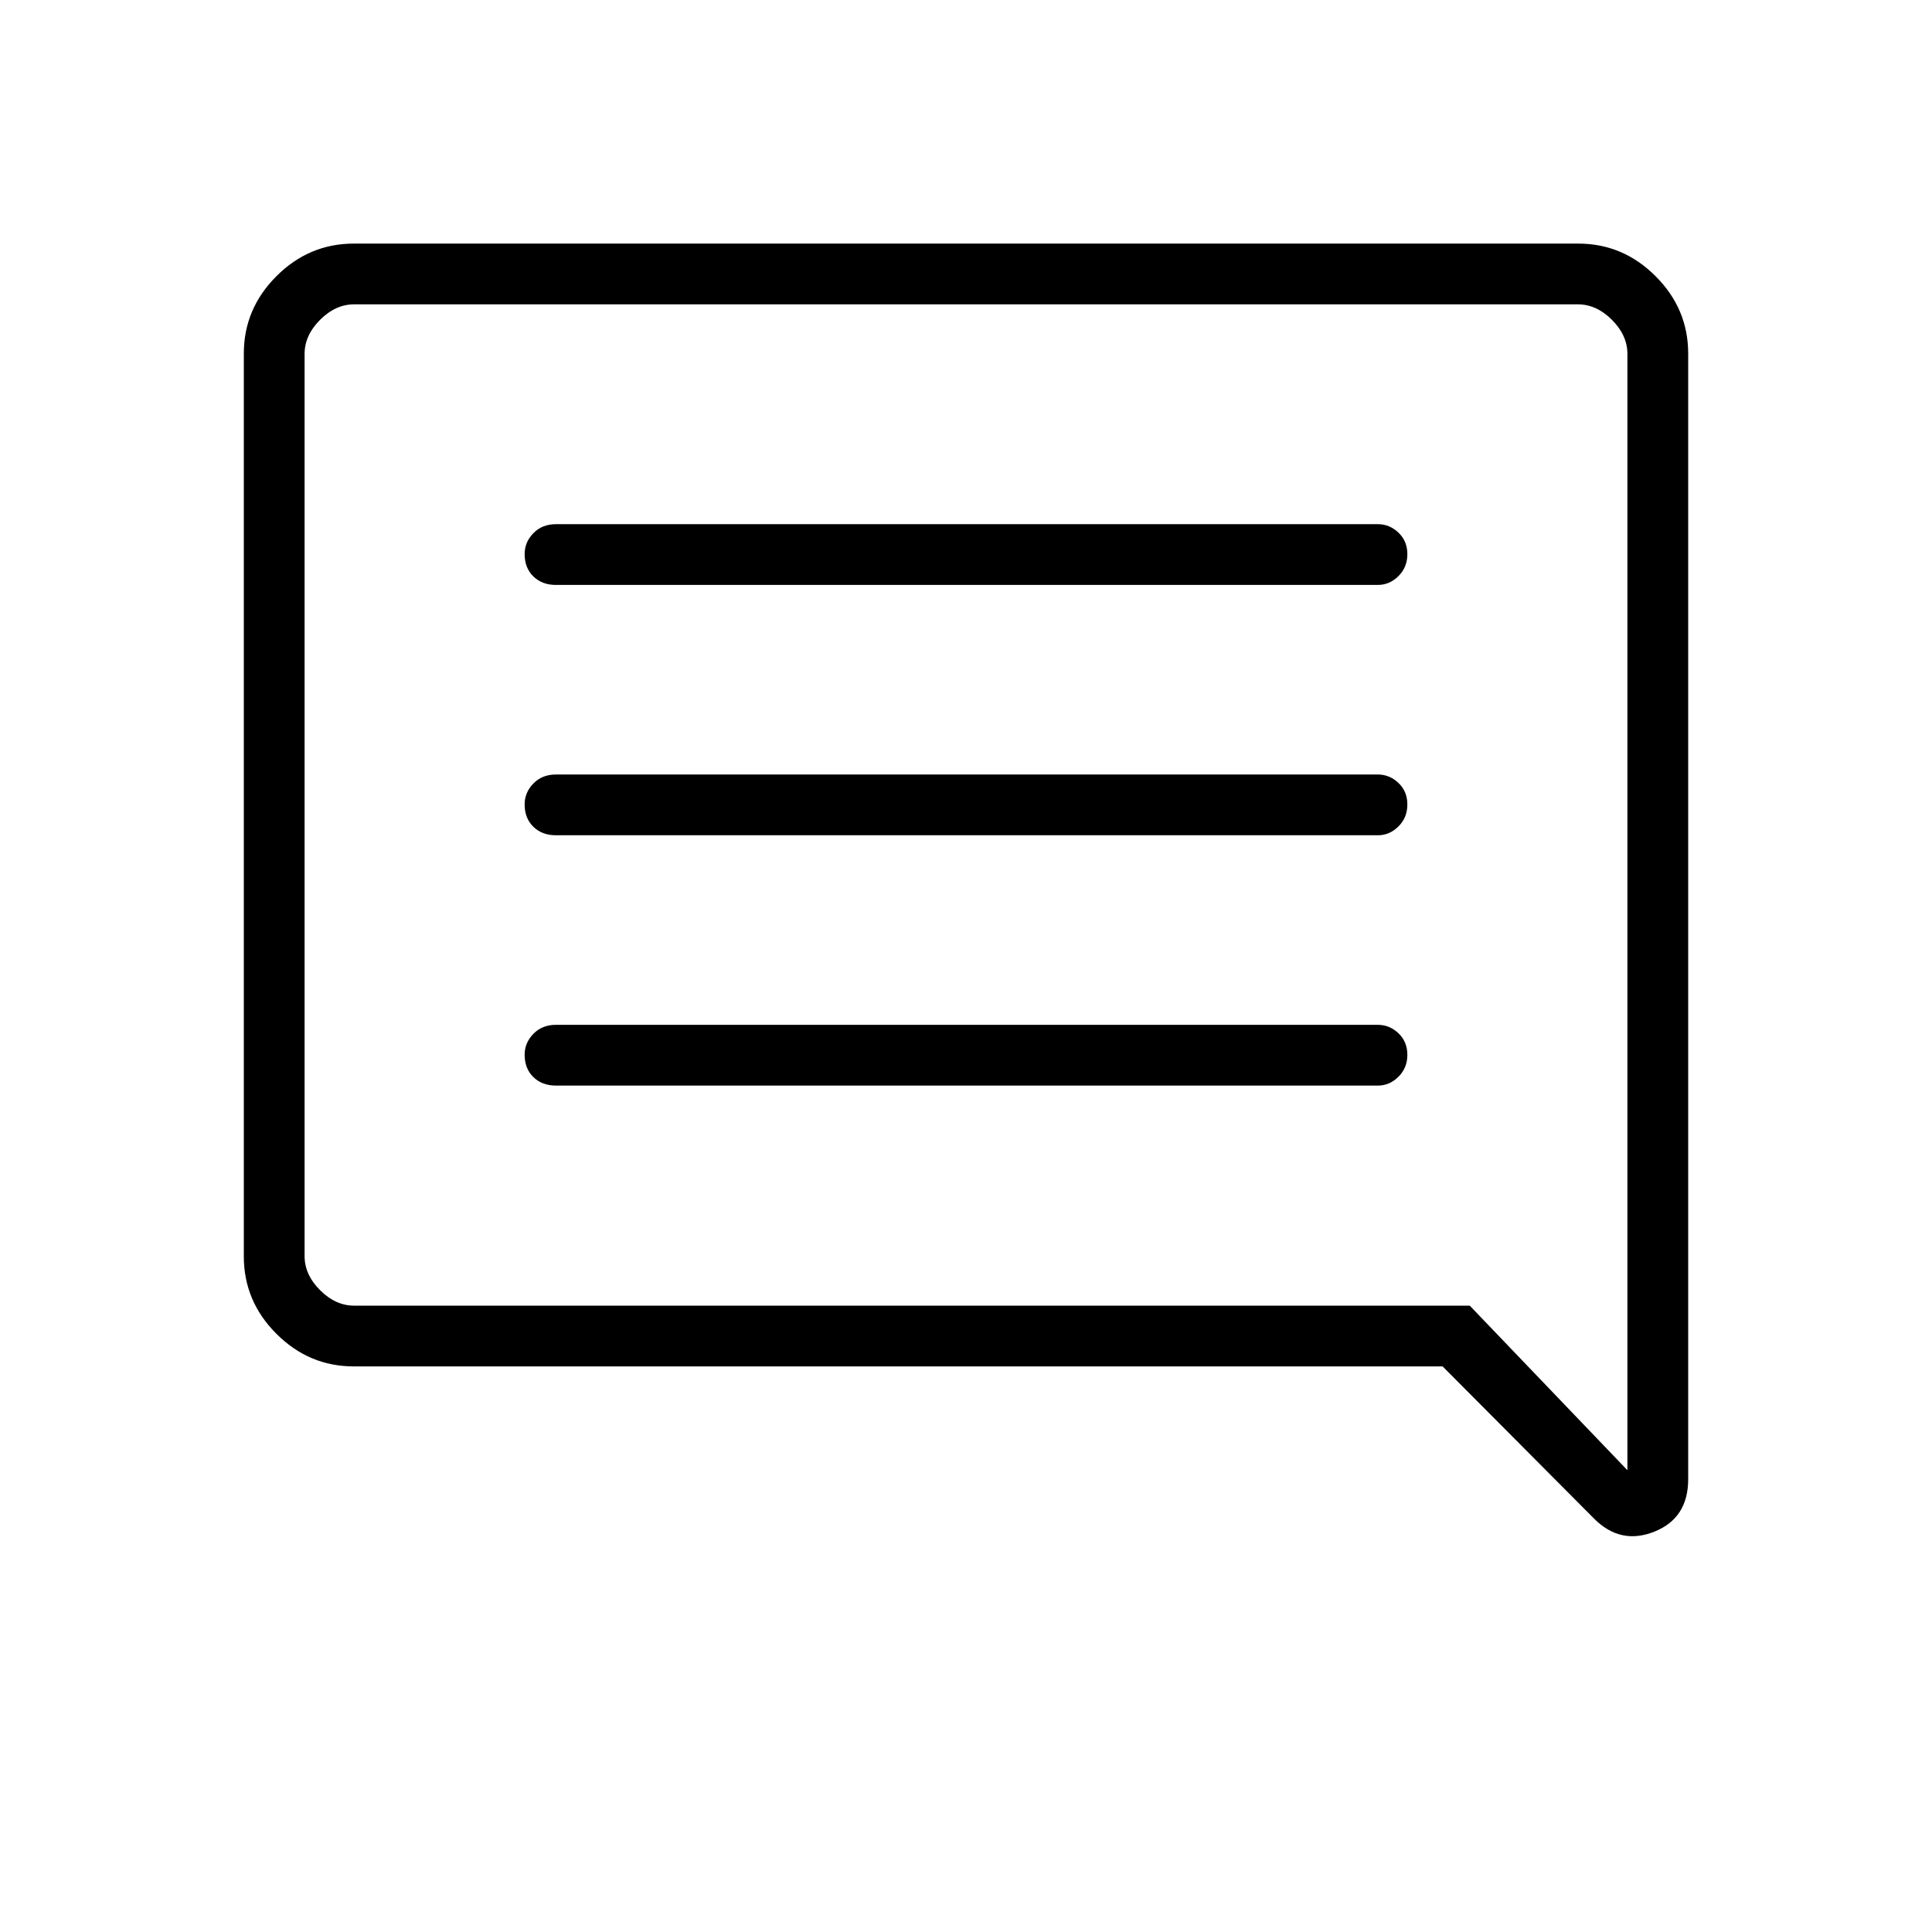 <svg xmlns="http://www.w3.org/2000/svg" height="48" viewBox="0 -960 960 960" width="48"><path d="M276.23-420.58h408.42q5.83 0 10.25-4.4 4.41-4.4 4.41-10.88 0-6.49-4.41-10.7-4.42-4.21-10.25-4.21H276.23q-6.85 0-11.19 4.47-4.35 4.46-4.35 10.37 0 6.93 4.35 11.14 4.34 4.21 11.19 4.21Zm0-124.38h408.42q5.83 0 10.25-4.4 4.41-4.4 4.41-10.89 0-6.48-4.41-10.69-4.42-4.21-10.25-4.21H276.23q-6.85 0-11.19 4.46-4.35 4.47-4.35 10.38 0 6.93 4.35 11.14 4.34 4.21 11.19 4.21Zm0-124.39h408.42q5.83 0 10.25-4.4 4.41-4.4 4.41-10.88 0-6.49-4.41-10.7-4.42-4.21-10.25-4.21H276.23q-6.85 0-11.19 4.47-4.35 4.47-4.35 10.37 0 6.93 4.35 11.14 4.34 4.21 11.19 4.21ZM175.8-281.04q-22.25 0-38.45-16.2-16.2-16.19-16.2-38.45v-448.62q0-22.26 16.2-38.45 16.2-16.2 38.44-16.2h608.42q22.24 0 38.44 16.2 16.2 16.19 16.2 38.47v559.33q0 19.31-16.79 26.02-16.79 6.71-29.91-6.41l-75.32-75.69H175.8Zm554.51-30.19 78.34 81.77v-554.69q0-9.23-7.69-16.93-7.69-7.69-16.92-7.69H175.96q-9.23 0-16.92 7.69-7.69 7.7-7.69 16.93v448.3q0 9.23 7.69 16.93 7.69 7.69 16.92 7.69h554.35Zm-578.96 0v-497.54 497.54Z"/></svg>
